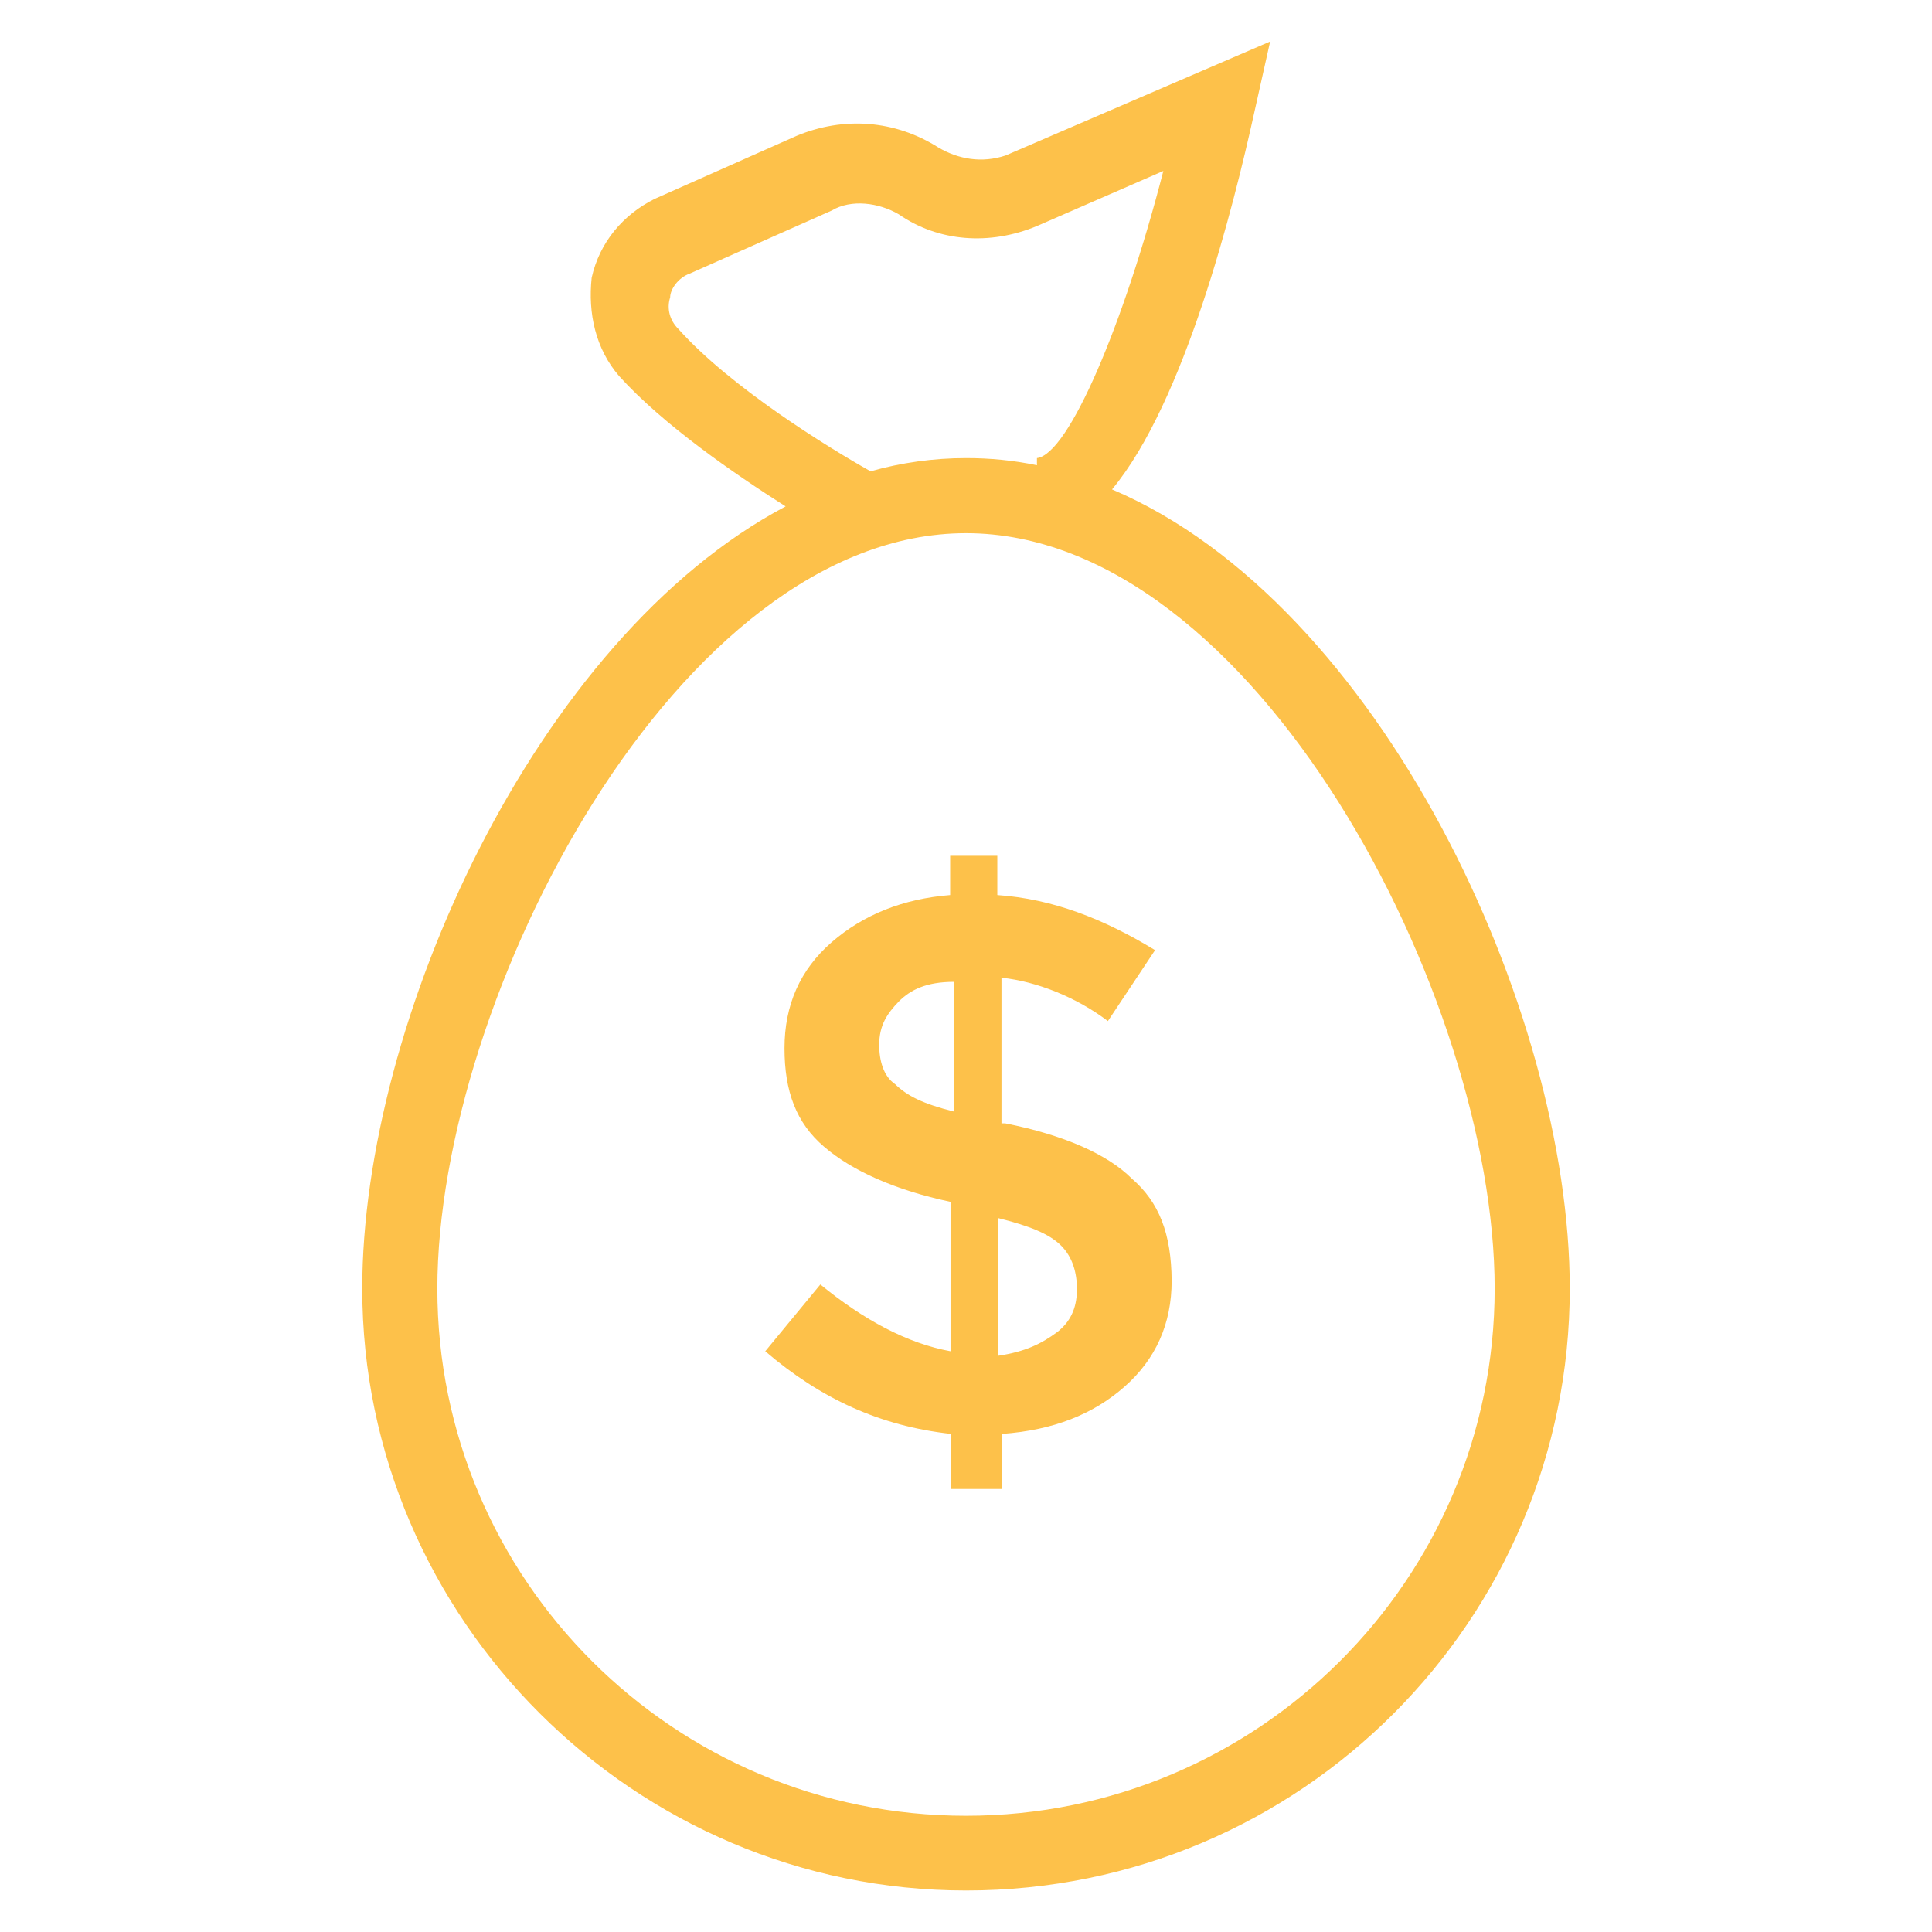 <svg xmlns="http://www.w3.org/2000/svg" viewBox="0 0 512 512" width="60" height="60"><g fill="#fdc14a"><path d="M294.7 129.7c19.2-23.1 32.1-74.5 37.7-99.9l4.2-18.8-70.1 30.2c-6.3 2.1-12.5 1-17.8-2.1-11.5-7.3-25.1-8.3-37.6-3.1l-37.6 16.7c-8.4 4.2-14.6 11.5-16.7 20.9-1 9.4 1 18.8 7.3 26.1 11.7 12.9 30.4 25.8 44.1 34.5C141.8 169.3 96 271 96 341.5 96 429.1 168.2 501 256 501c88.9 0 160-71.9 160-159.5 0-73.8-50.2-181.6-121.3-211.8zm-115-42.6c-2.1-2.1-3.1-5.2-2.1-8.3 0-2.1 2.1-5.2 5.2-6.3l37.6-16.7c5.2-3.1 12.5-2.1 17.8 1 10.5 7.3 24.1 8.3 36.6 3.1l33.5-14.6c-10.5 40.7-25.1 75.1-33.5 76.1v1.9c-6.2-1.3-12.4-1.9-18.8-1.9-8.6 0-17.1 1.2-25.3 3.5-11.2-6.3-37.2-22.3-51-37.8zM256 481.2c-77.4 0-140.1-62.6-140.1-139.7S179.7 141.3 256 141.3s140.1 123 140.1 200.2c0 77.1-62.7 139.7-140.1 139.7z"/><path d="M299.9 312.3c-6.3-6.3-17.8-11.5-33.5-14.6h-1v-38.6c9.4 1 19.9 5.2 28.2 11.5l12.5-18.8c-13.6-8.3-27.2-13.6-41.8-14.6v-10.4h-12.5v10.4c-12.5 1-23 5.2-31.4 12.5-8.4 7.3-12.5 16.7-12.5 28.1s3.1 19.8 10.5 26.1c7.3 6.3 18.8 11.5 33.5 14.6v39.6c-11.5-2.1-23-8.3-34.5-17.7l-14.6 17.7c14.6 12.5 30.3 19.8 49.2 21.9v14.6h13.6V380c13.6-1 24.1-5.2 32.4-12.5s12.5-16.7 12.5-28.1c-.1-12.5-3.3-20.8-10.6-27.1zm-47-17.7c-8.4-2.1-12.5-4.2-15.7-7.3-3.1-2.1-4.2-6.3-4.2-10.4 0-5.2 2.1-8.3 5.2-11.5 3.1-3.1 7.3-5.2 14.6-5.2v34.4zm27.3 58.4c-4.2 3.1-8.4 5.2-15.7 6.3v-36.5c8.4 2.1 13.6 4.2 16.7 7.3 3.1 3.1 4.2 7.3 4.2 11.5 0 4.1-1.1 8.2-5.2 11.4z"/></g></svg>